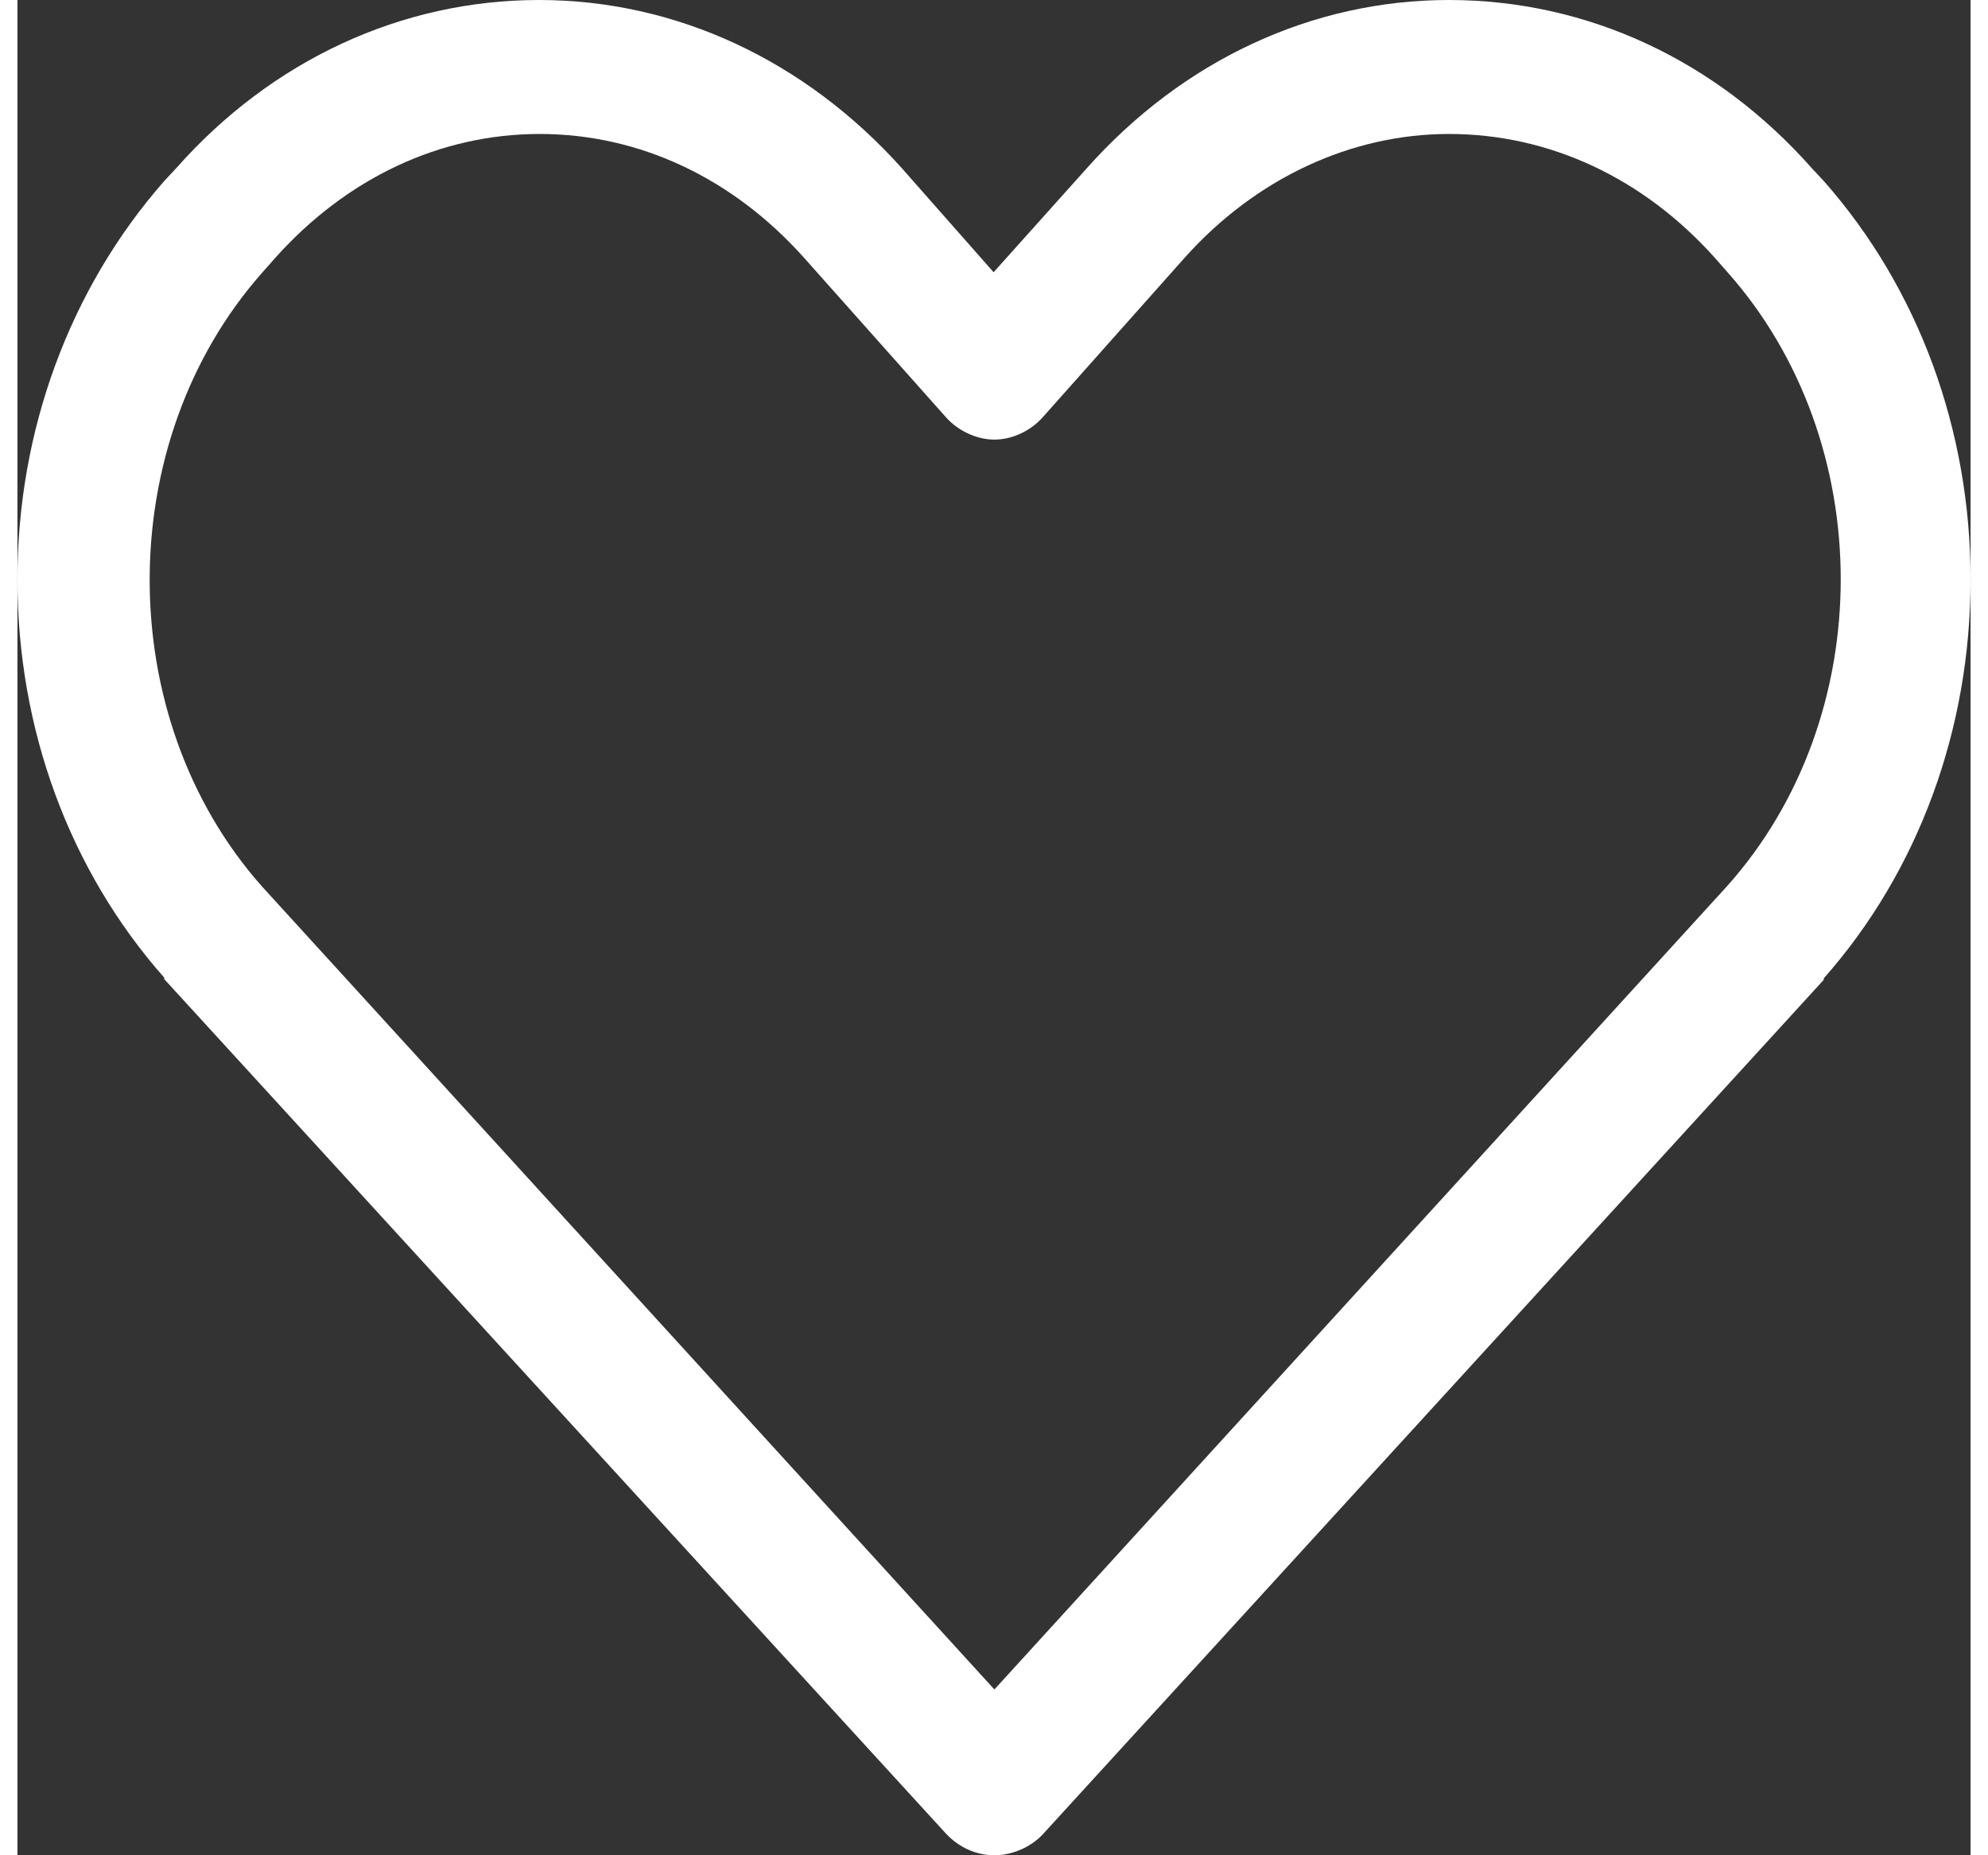 <svg width="30" height="28" viewBox="0 0 20 19" fill="none" xmlns="http://www.w3.org/2000/svg">
    <rect x="0" y="0" width="20" height="19" fill="#333333" stroke="none"/>
    <g>
        <path d="M10.004 19C9.814 19 9.639 18.918 9.507 18.777L1.503 10.027C1.503 10.012 1.503 10.012 1.503 10.012C0.533 8.914 0 7.468 0 5.933C0 4.413 0.533 2.959 1.503 1.854L1.627 1.721C2.605 0.616 3.933 0 5.341 0C6.742 0 8.063 0.616 9.055 1.721L9.996 2.788L10.952 1.721C11.937 0.616 13.258 0 14.659 0C16.074 0 17.395 0.616 18.373 1.721L18.497 1.854C19.467 2.952 20 4.405 20 5.933C20 7.468 19.467 8.922 18.497 10.019C18.497 10.019 18.497 10.019 18.497 10.034L10.5 18.785C10.376 18.918 10.186 19 10.004 19ZM2.503 9.077L10.004 17.302L17.505 9.077C19.059 7.342 19.059 4.524 17.505 2.781L17.381 2.64C16.651 1.824 15.688 1.372 14.659 1.372C13.659 1.372 12.681 1.824 11.952 2.64L10.5 4.272C10.376 4.413 10.186 4.502 10.004 4.502C9.814 4.502 9.624 4.405 9.507 4.272L8.055 2.64C7.326 1.824 6.37 1.372 5.348 1.372C4.327 1.372 3.371 1.824 2.641 2.64L2.51 2.788C0.97 4.524 0.97 7.349 2.503 9.077Z" fill="white"/>
    </g>
    <defs>
        <clipPath id="clip0_495_37">
            <rect width="20" height="19" fill="white"/>
        </clipPath>
    </defs>
</svg>